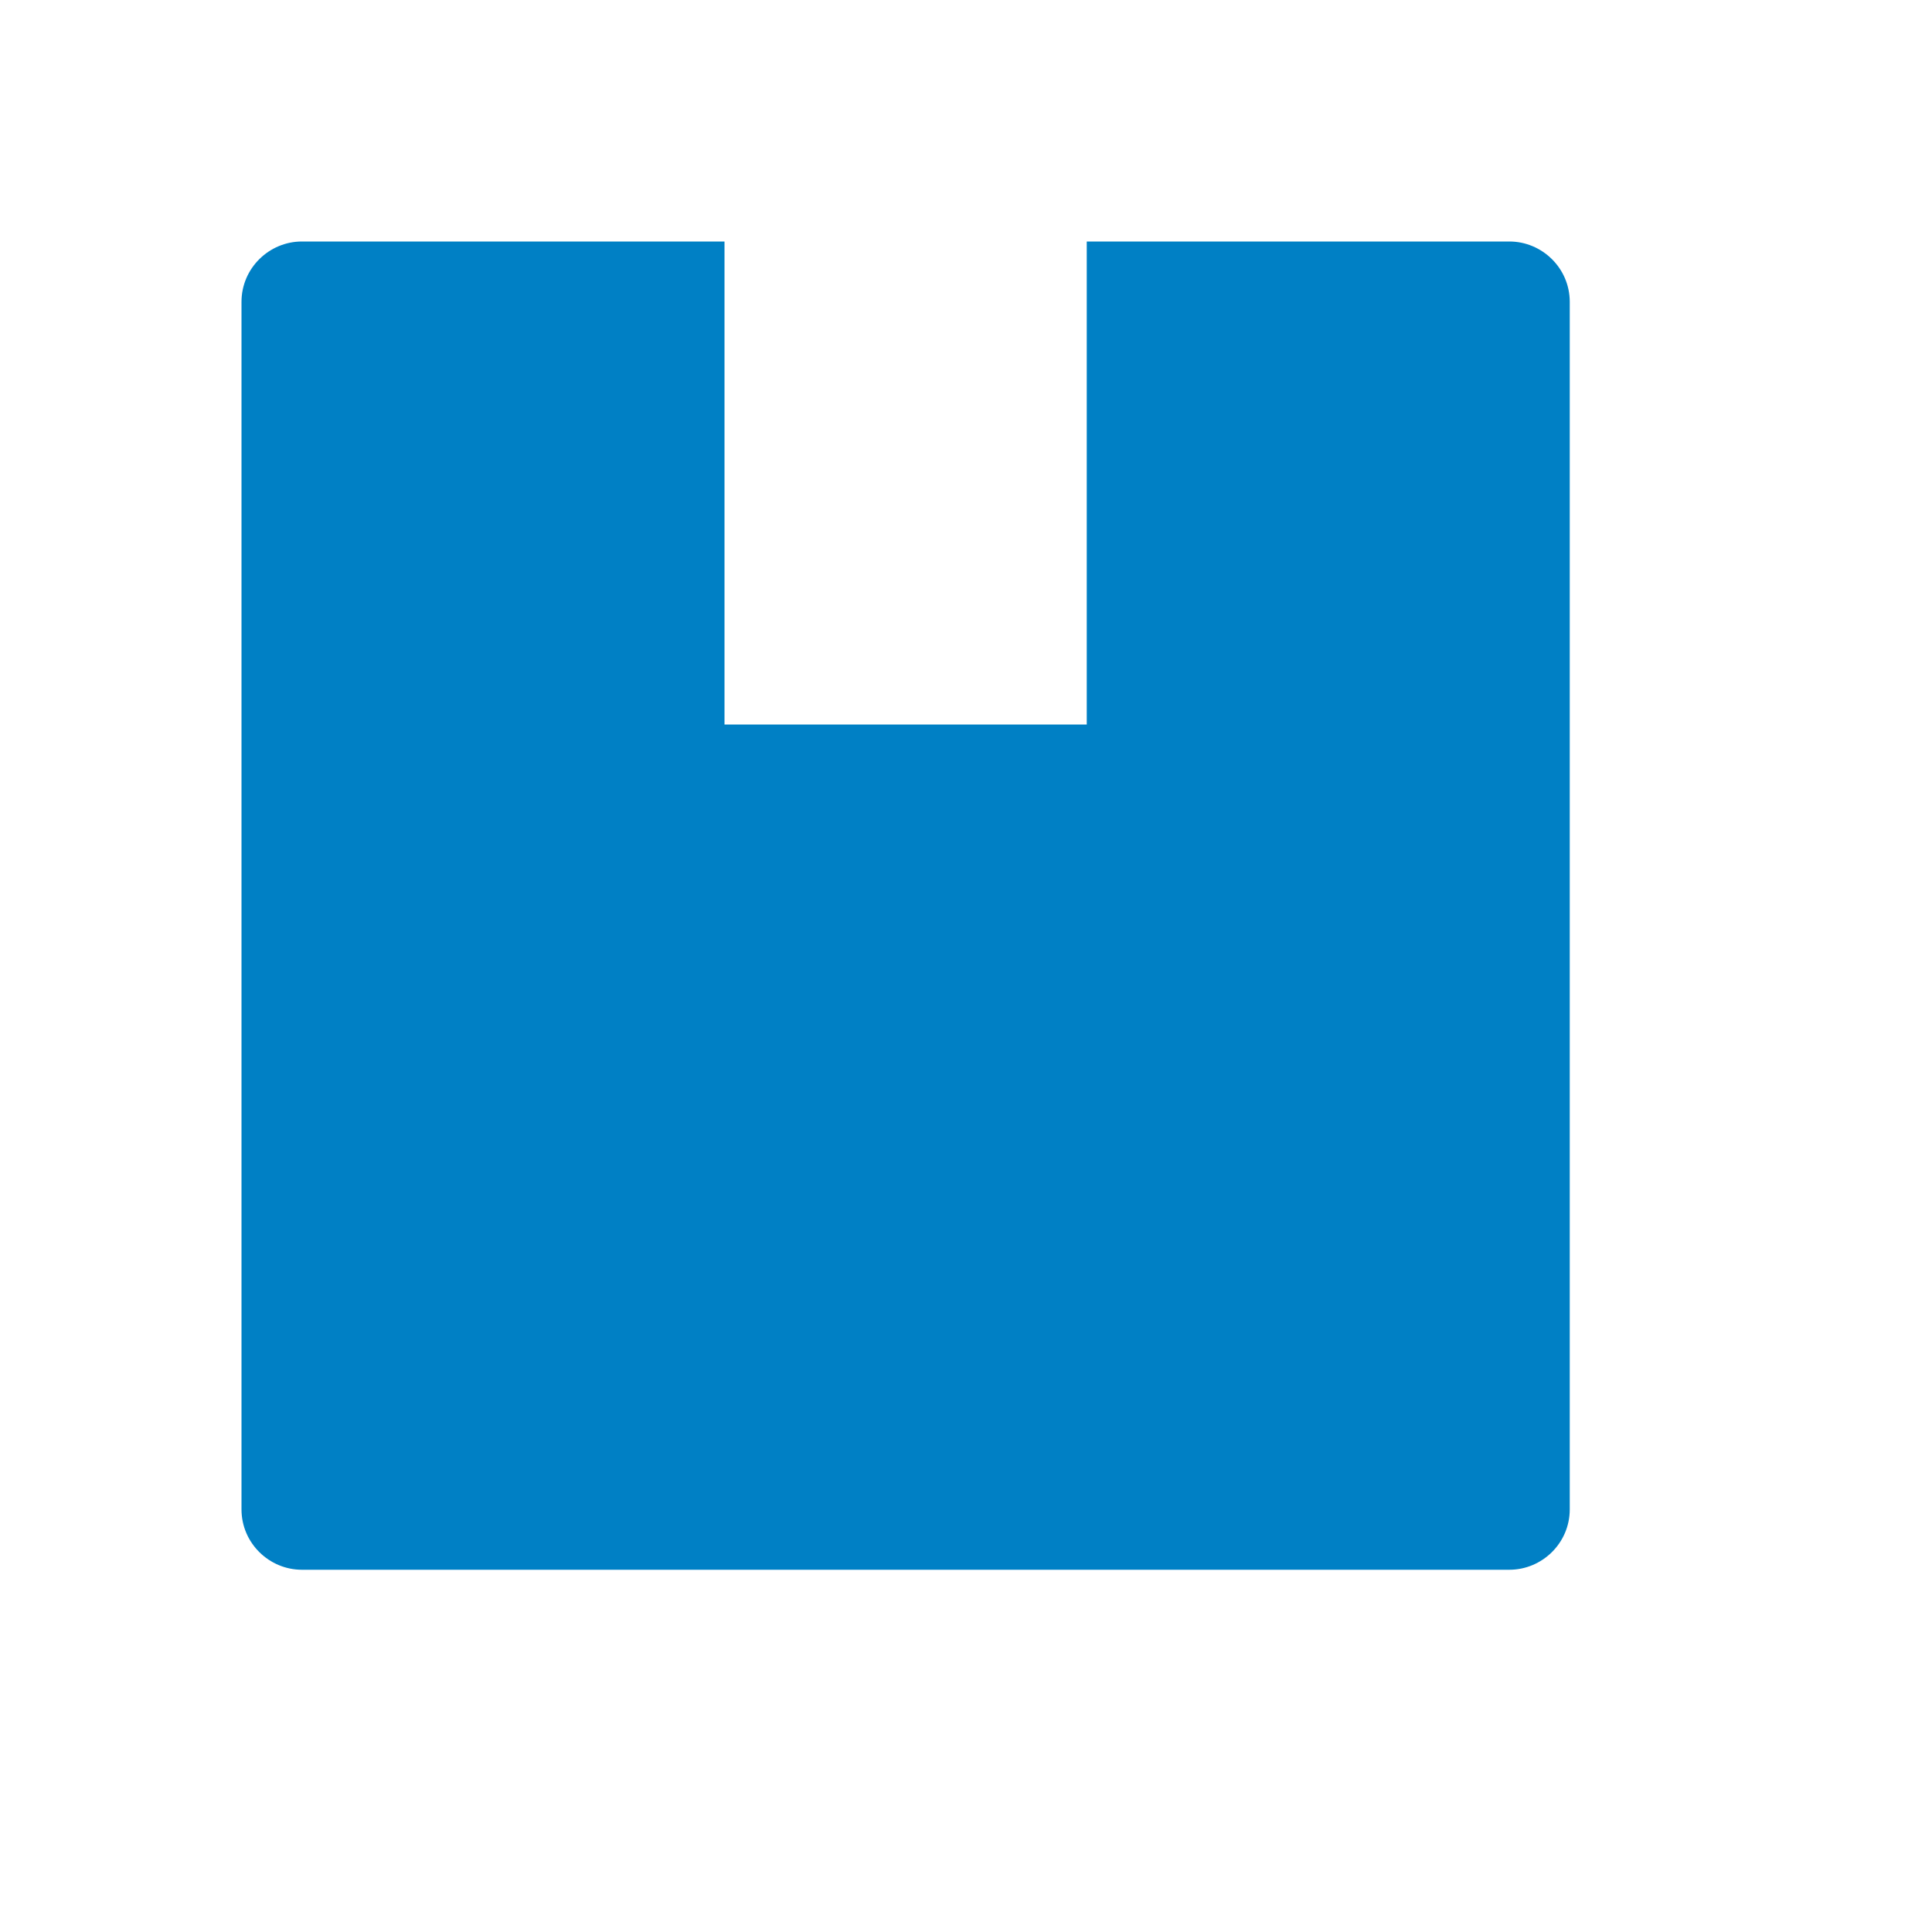 <svg xmlns="http://www.w3.org/2000/svg" viewBox="0 0 16 16" width="16" height="16">
<cis-name>product</cis-name>
<cis-semantic>primary</cis-semantic>
<path fill-rule="evenodd" clip-rule="evenodd" fill="#0080C5" d="M12.5,13c0.27,0,0.5-0.22,0.5-0.5v-10C13,2.22,12.77,2,12.5,2H9v4
	H6V2H2.5C2.23,2,2,2.22,2,2.5v10C2,12.78,2.23,13,2.5,13"/>
</svg>
